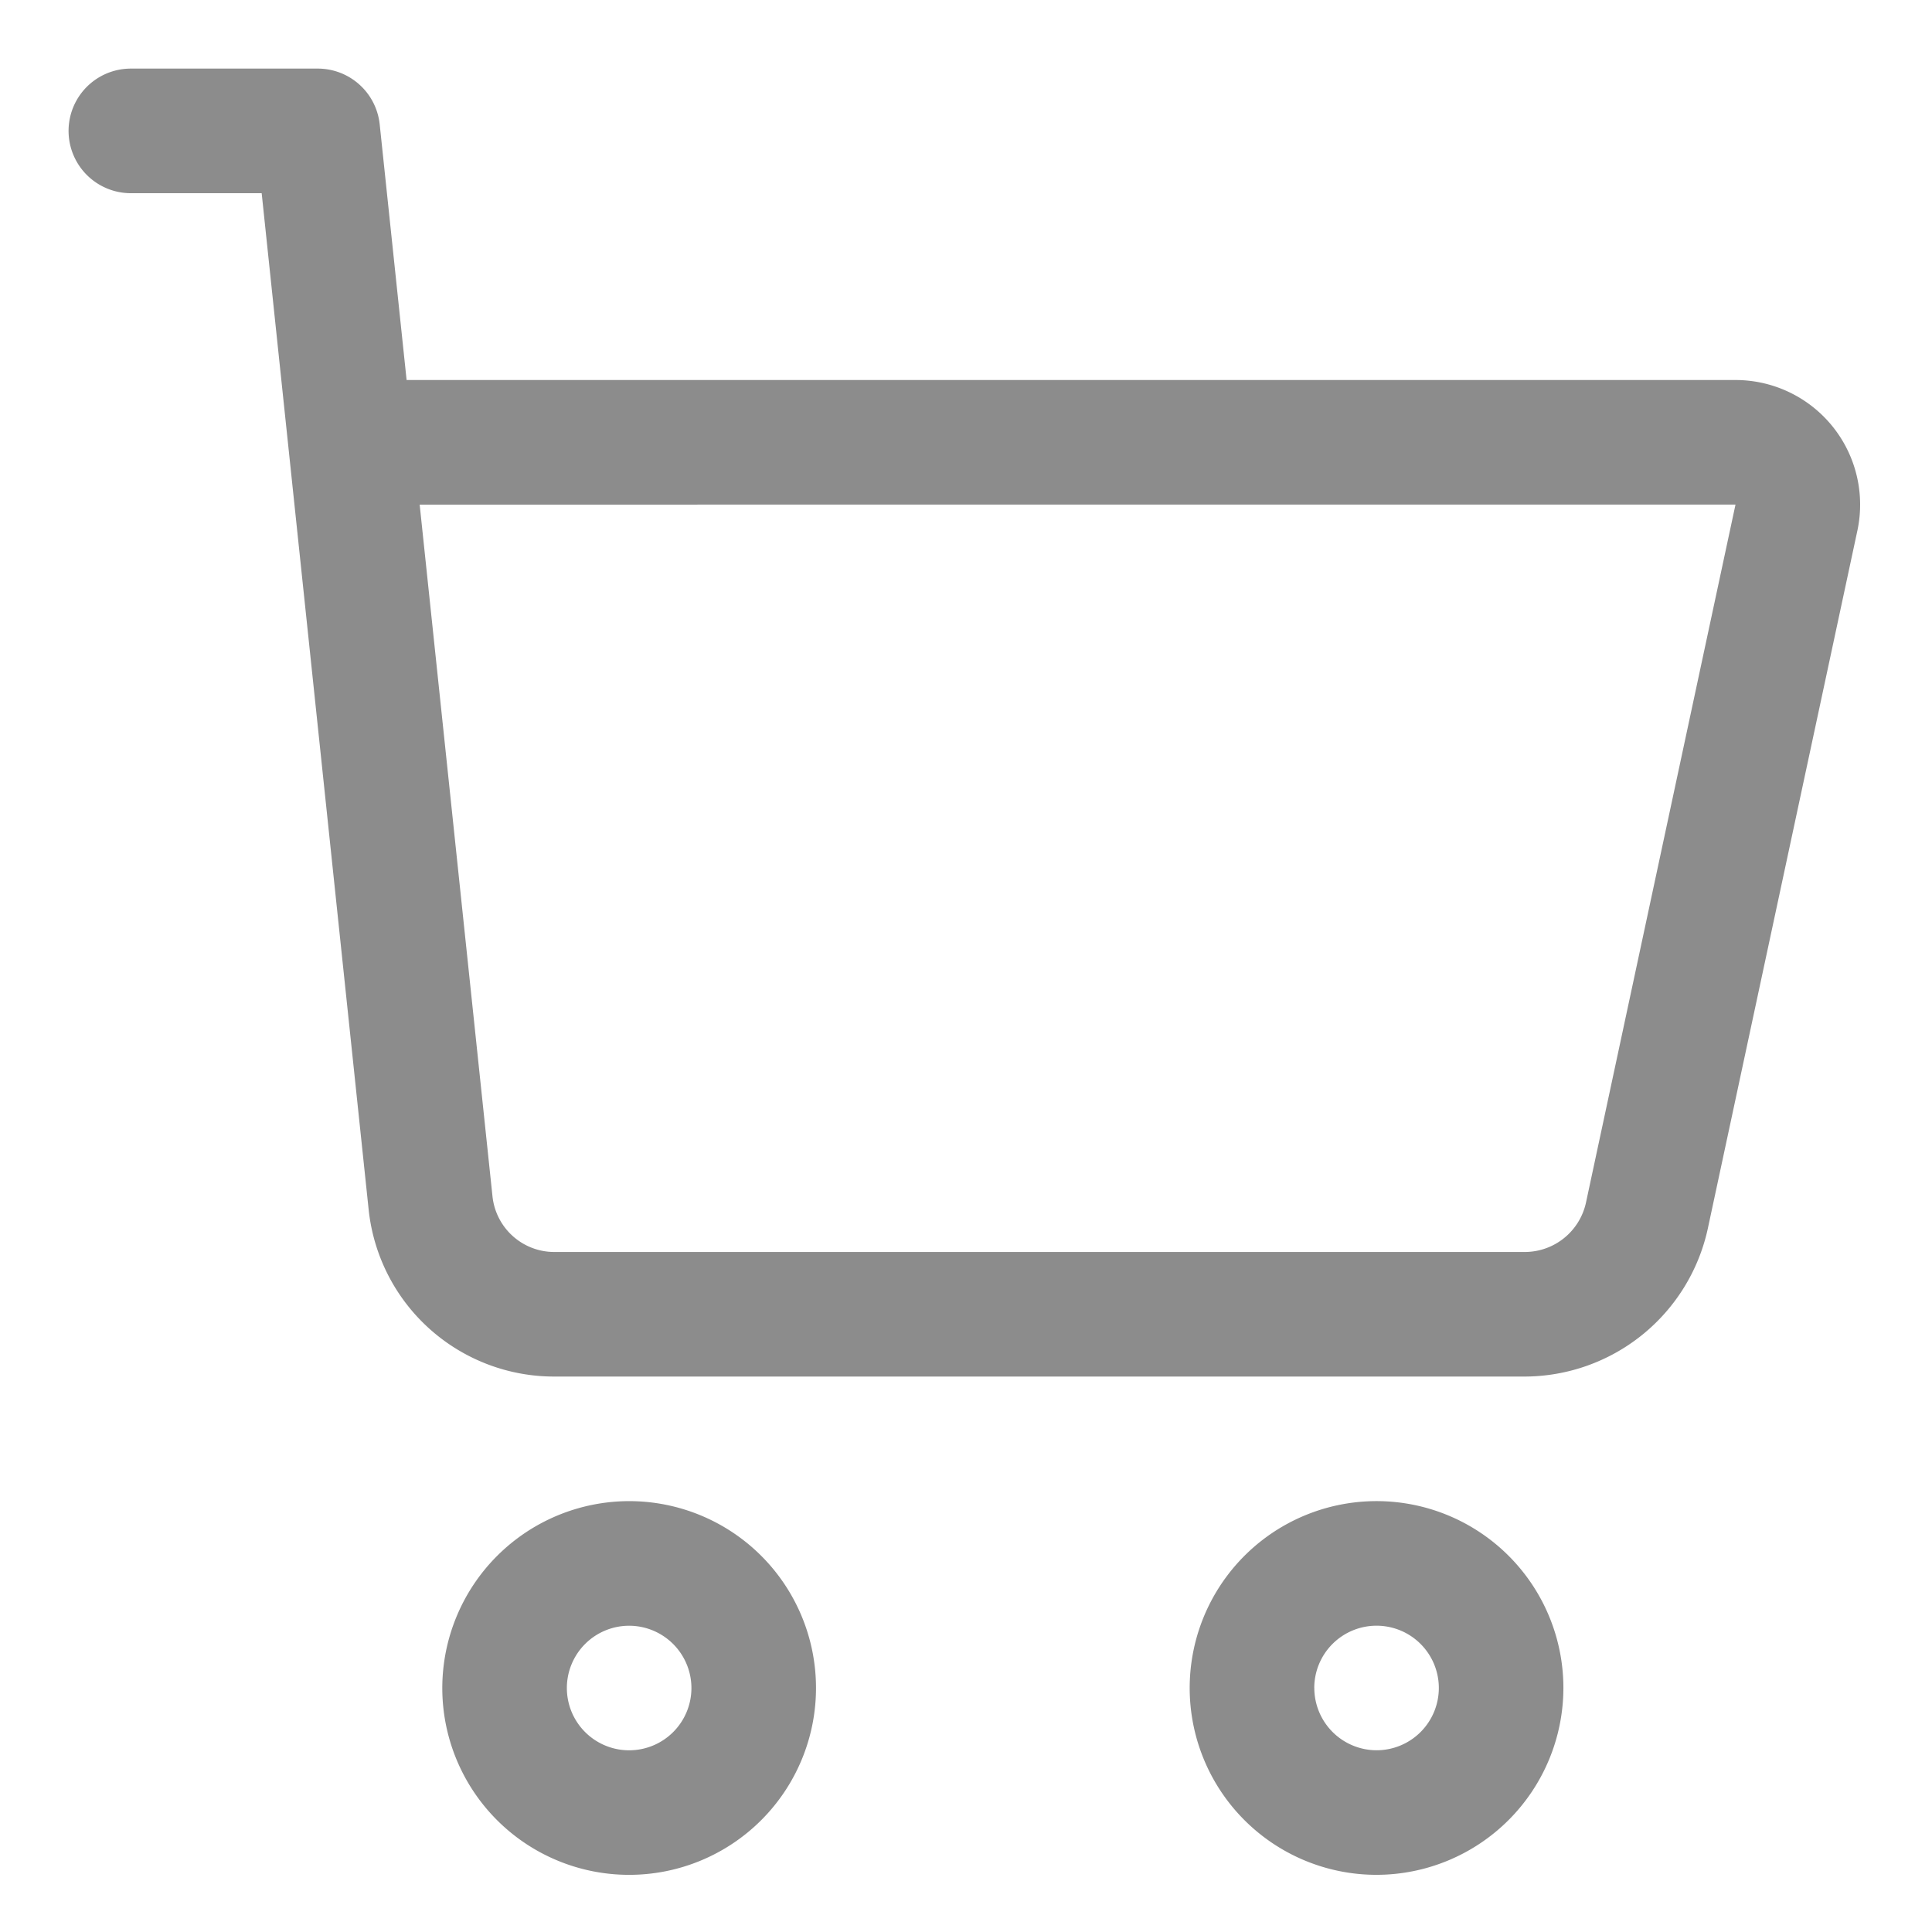 <svg xmlns="http://www.w3.org/2000/svg" xmlns:xlink="http://www.w3.org/1999/xlink" width="169" height="169" viewBox="0 0 169 169">
  <defs>
    <clipPath id="clip-path">
      <rect id="Rectangle_3" data-name="Rectangle 3" width="169" height="169" transform="translate(1012 689)" fill="#fff"/>
    </clipPath>
  </defs>
  <g id="Mask_Group_3" data-name="Mask Group 3" transform="translate(-1012 -689)" clip-path="url(#clip-path)">
    <g id="shopping-cart" transform="translate(1017 694)">
      <path id="XMLID_952_" d="M7,40.345A16.345,16.345,0,1,0,23.345,24,16.365,16.365,0,0,0,7,40.345Zm21.793,0A5.448,5.448,0,1,1,23.345,34.9,5.457,5.457,0,0,1,28.793,40.345Z" transform="translate(26.689 102.31)" fill="#8c8c8c"/>
      <path id="XMLID_955_" d="M51.689,40.345A16.345,16.345,0,1,0,35.345,56.689,16.365,16.365,0,0,0,51.689,40.345Zm-21.793,0a5.448,5.448,0,1,1,5.448,5.448A5.457,5.457,0,0,1,29.9,40.345Z" transform="translate(80.068 102.31)" fill="#8c8c8c"/>
      <path id="XMLID_958_" d="M17.89,11.9c.676,6.434,8.194,77.85,9.355,88.883A16.312,16.312,0,0,0,43.5,115.413h84.9a16.44,16.44,0,0,0,15.985-12.923l13.087-61.069a10.9,10.9,0,0,0-10.662-13.179H30.568L28.214,5.882A5.45,5.45,0,0,0,22.793,1H6.448a5.448,5.448,0,0,0,0,10.9ZM146.811,39.138,133.73,100.207a5.488,5.488,0,0,1-5.334,4.31H43.5a5.438,5.438,0,0,1-5.421-4.876l-6.369-60.5Z" transform="translate(0 0)" fill="#8c8c8c"/>
    </g>
  </g>
</svg>
